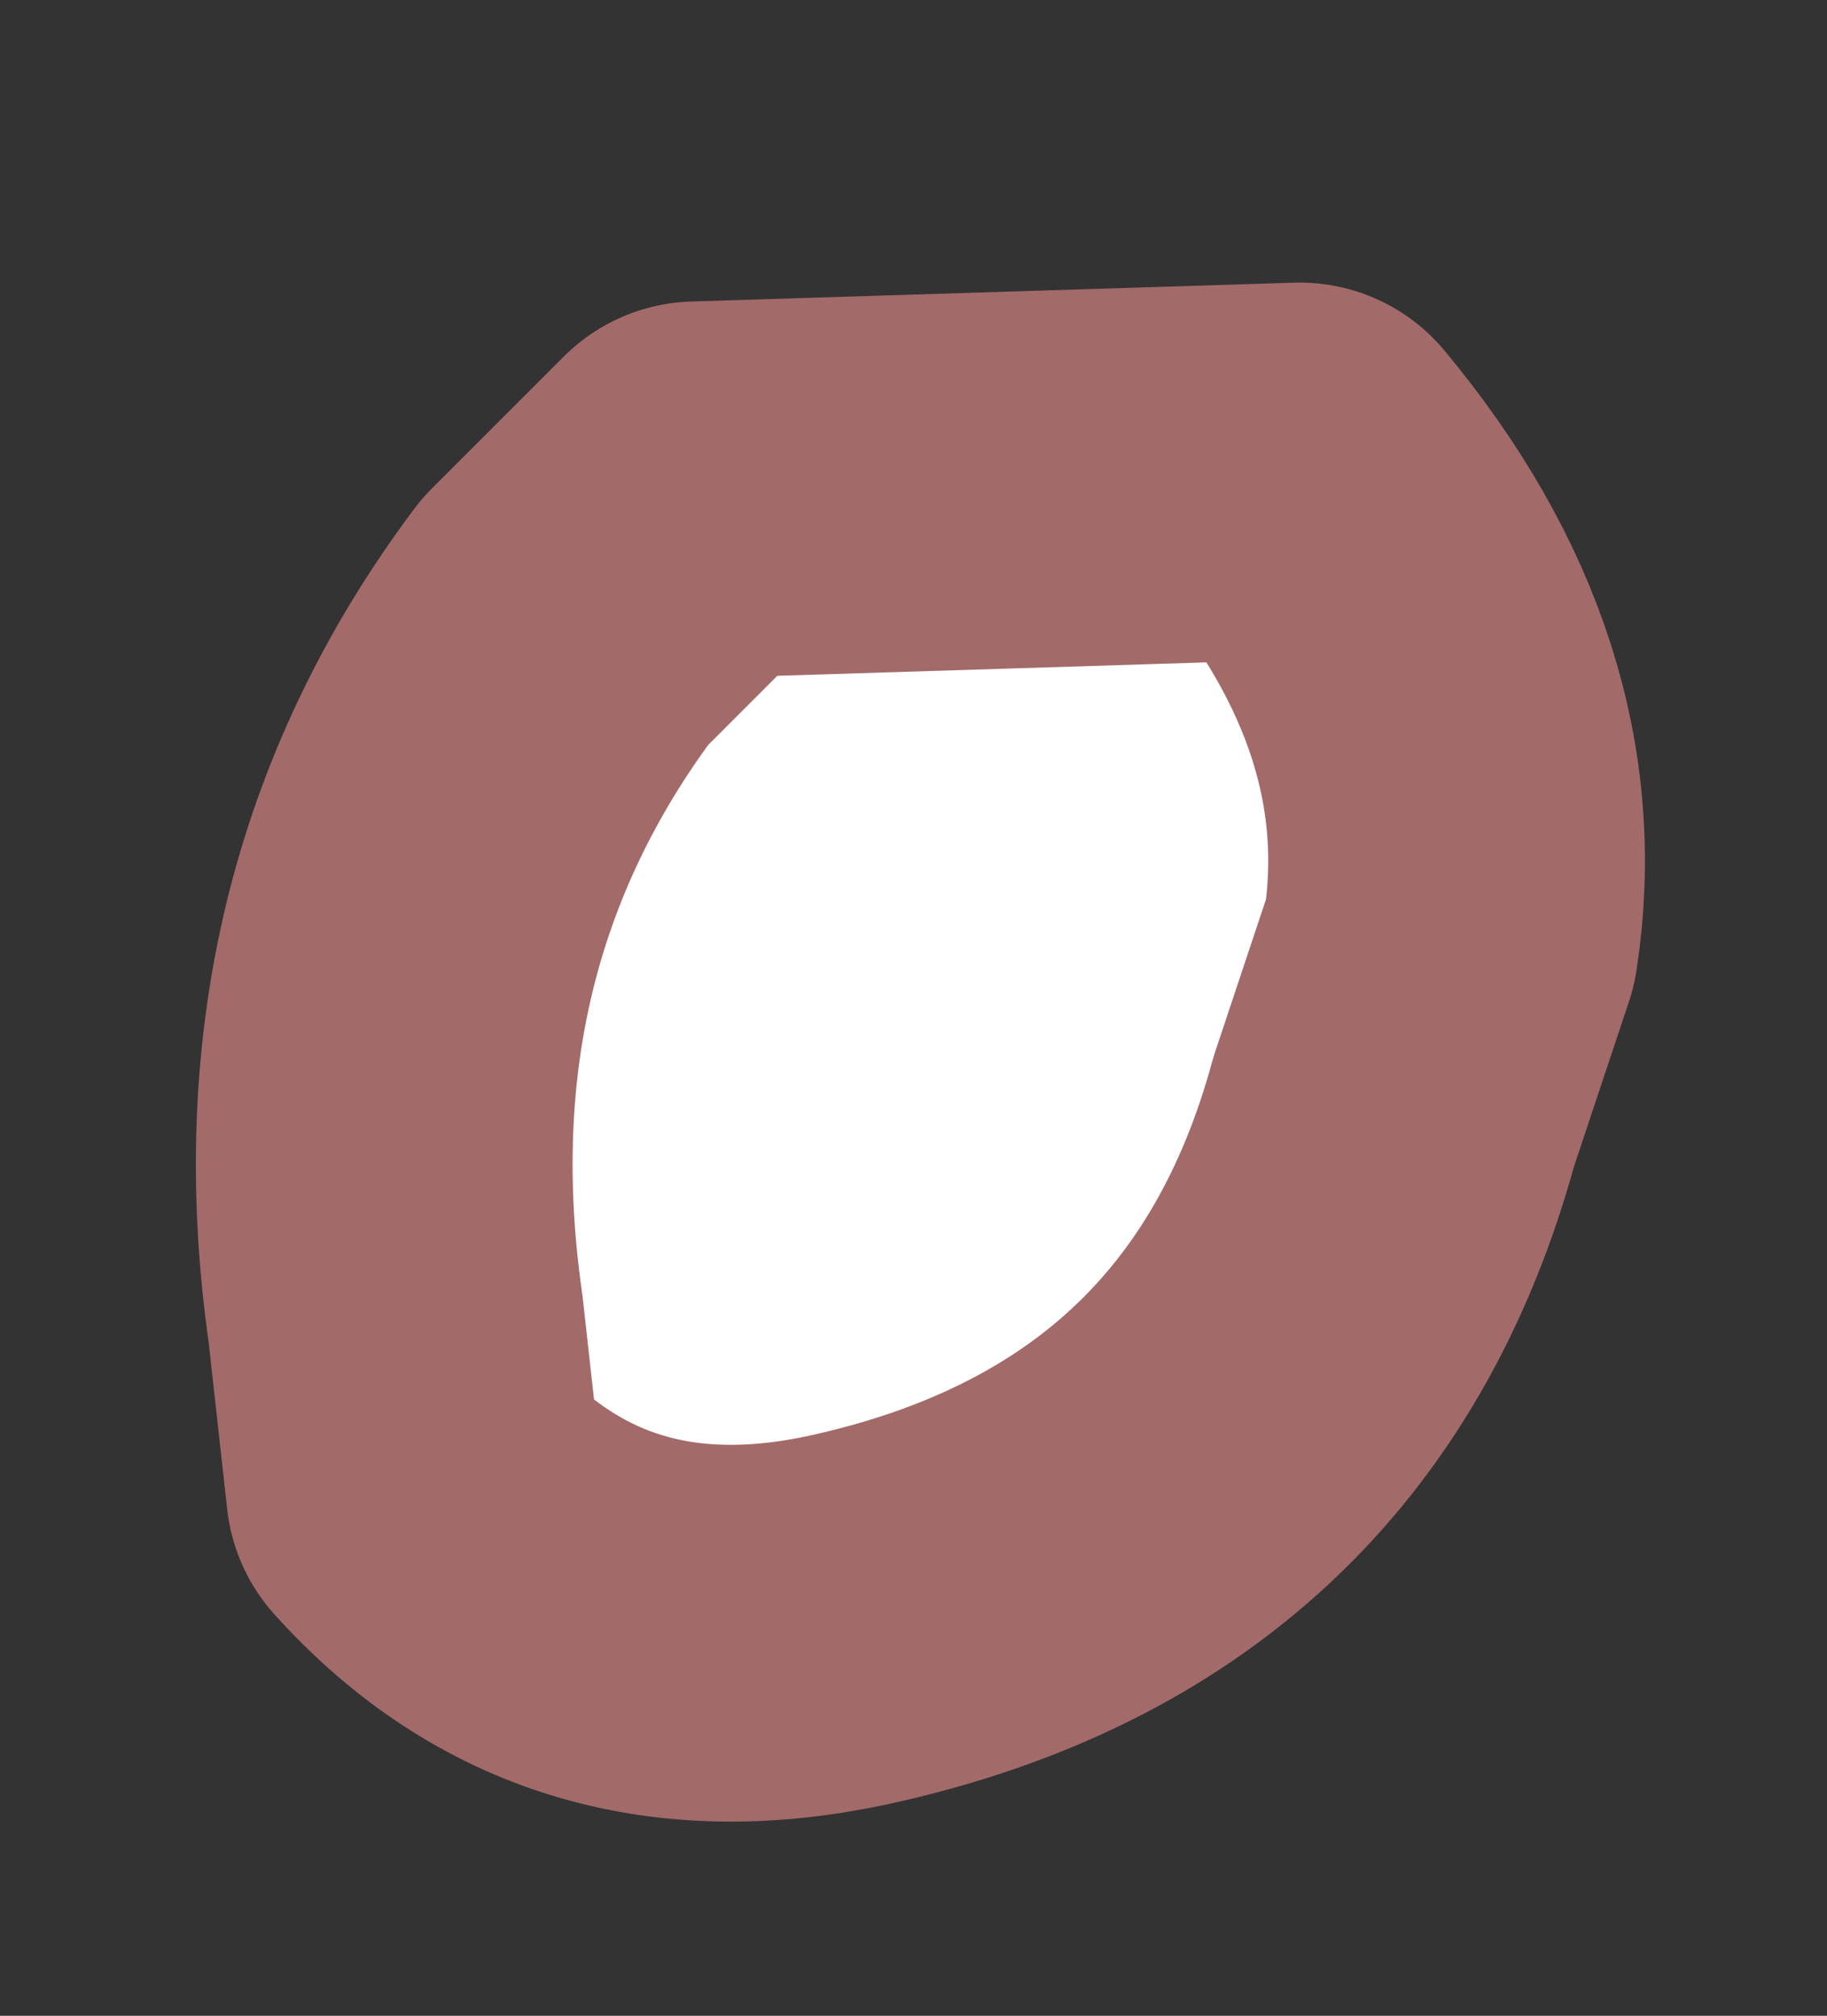 <?xml version="1.0" encoding="UTF-8" standalone="no"?>
<svg xmlns:xlink="http://www.w3.org/1999/xlink" height="5.35px" width="4.85px" xmlns="http://www.w3.org/2000/svg">
  <rect width="100%" height="100%" fill="#333333" stroke="none"/>
  <g transform="matrix(1.0, 0.0, 0.0, 1.0, 2.4, 2.65)">
    <path d="M1.05 -1.4 Q1.55 -0.8 1.45 -0.15 L1.3 0.3 Q1.0 1.4 -0.15 1.65 -0.85 1.8 -1.3 1.3 L-1.35 0.85 Q-1.5 -0.2 -0.9 -1.0 L-0.55 -1.35 1.05 -1.4" fill="#ffffff" fill-rule="evenodd" stroke="none"/>
    <path d="M1.05 -1.4 L-0.55 -1.35 -0.9 -1.0 Q-1.5 -0.2 -1.35 0.85 L-1.3 1.3 Q-0.85 1.8 -0.15 1.65 1.0 1.4 1.3 0.3 L1.45 -0.15 Q1.55 -0.8 1.05 -1.4 Z" fill="none" stroke="#a36a6a" stroke-linecap="round" stroke-linejoin="round" stroke-width="1"/>
  </g>
</svg>